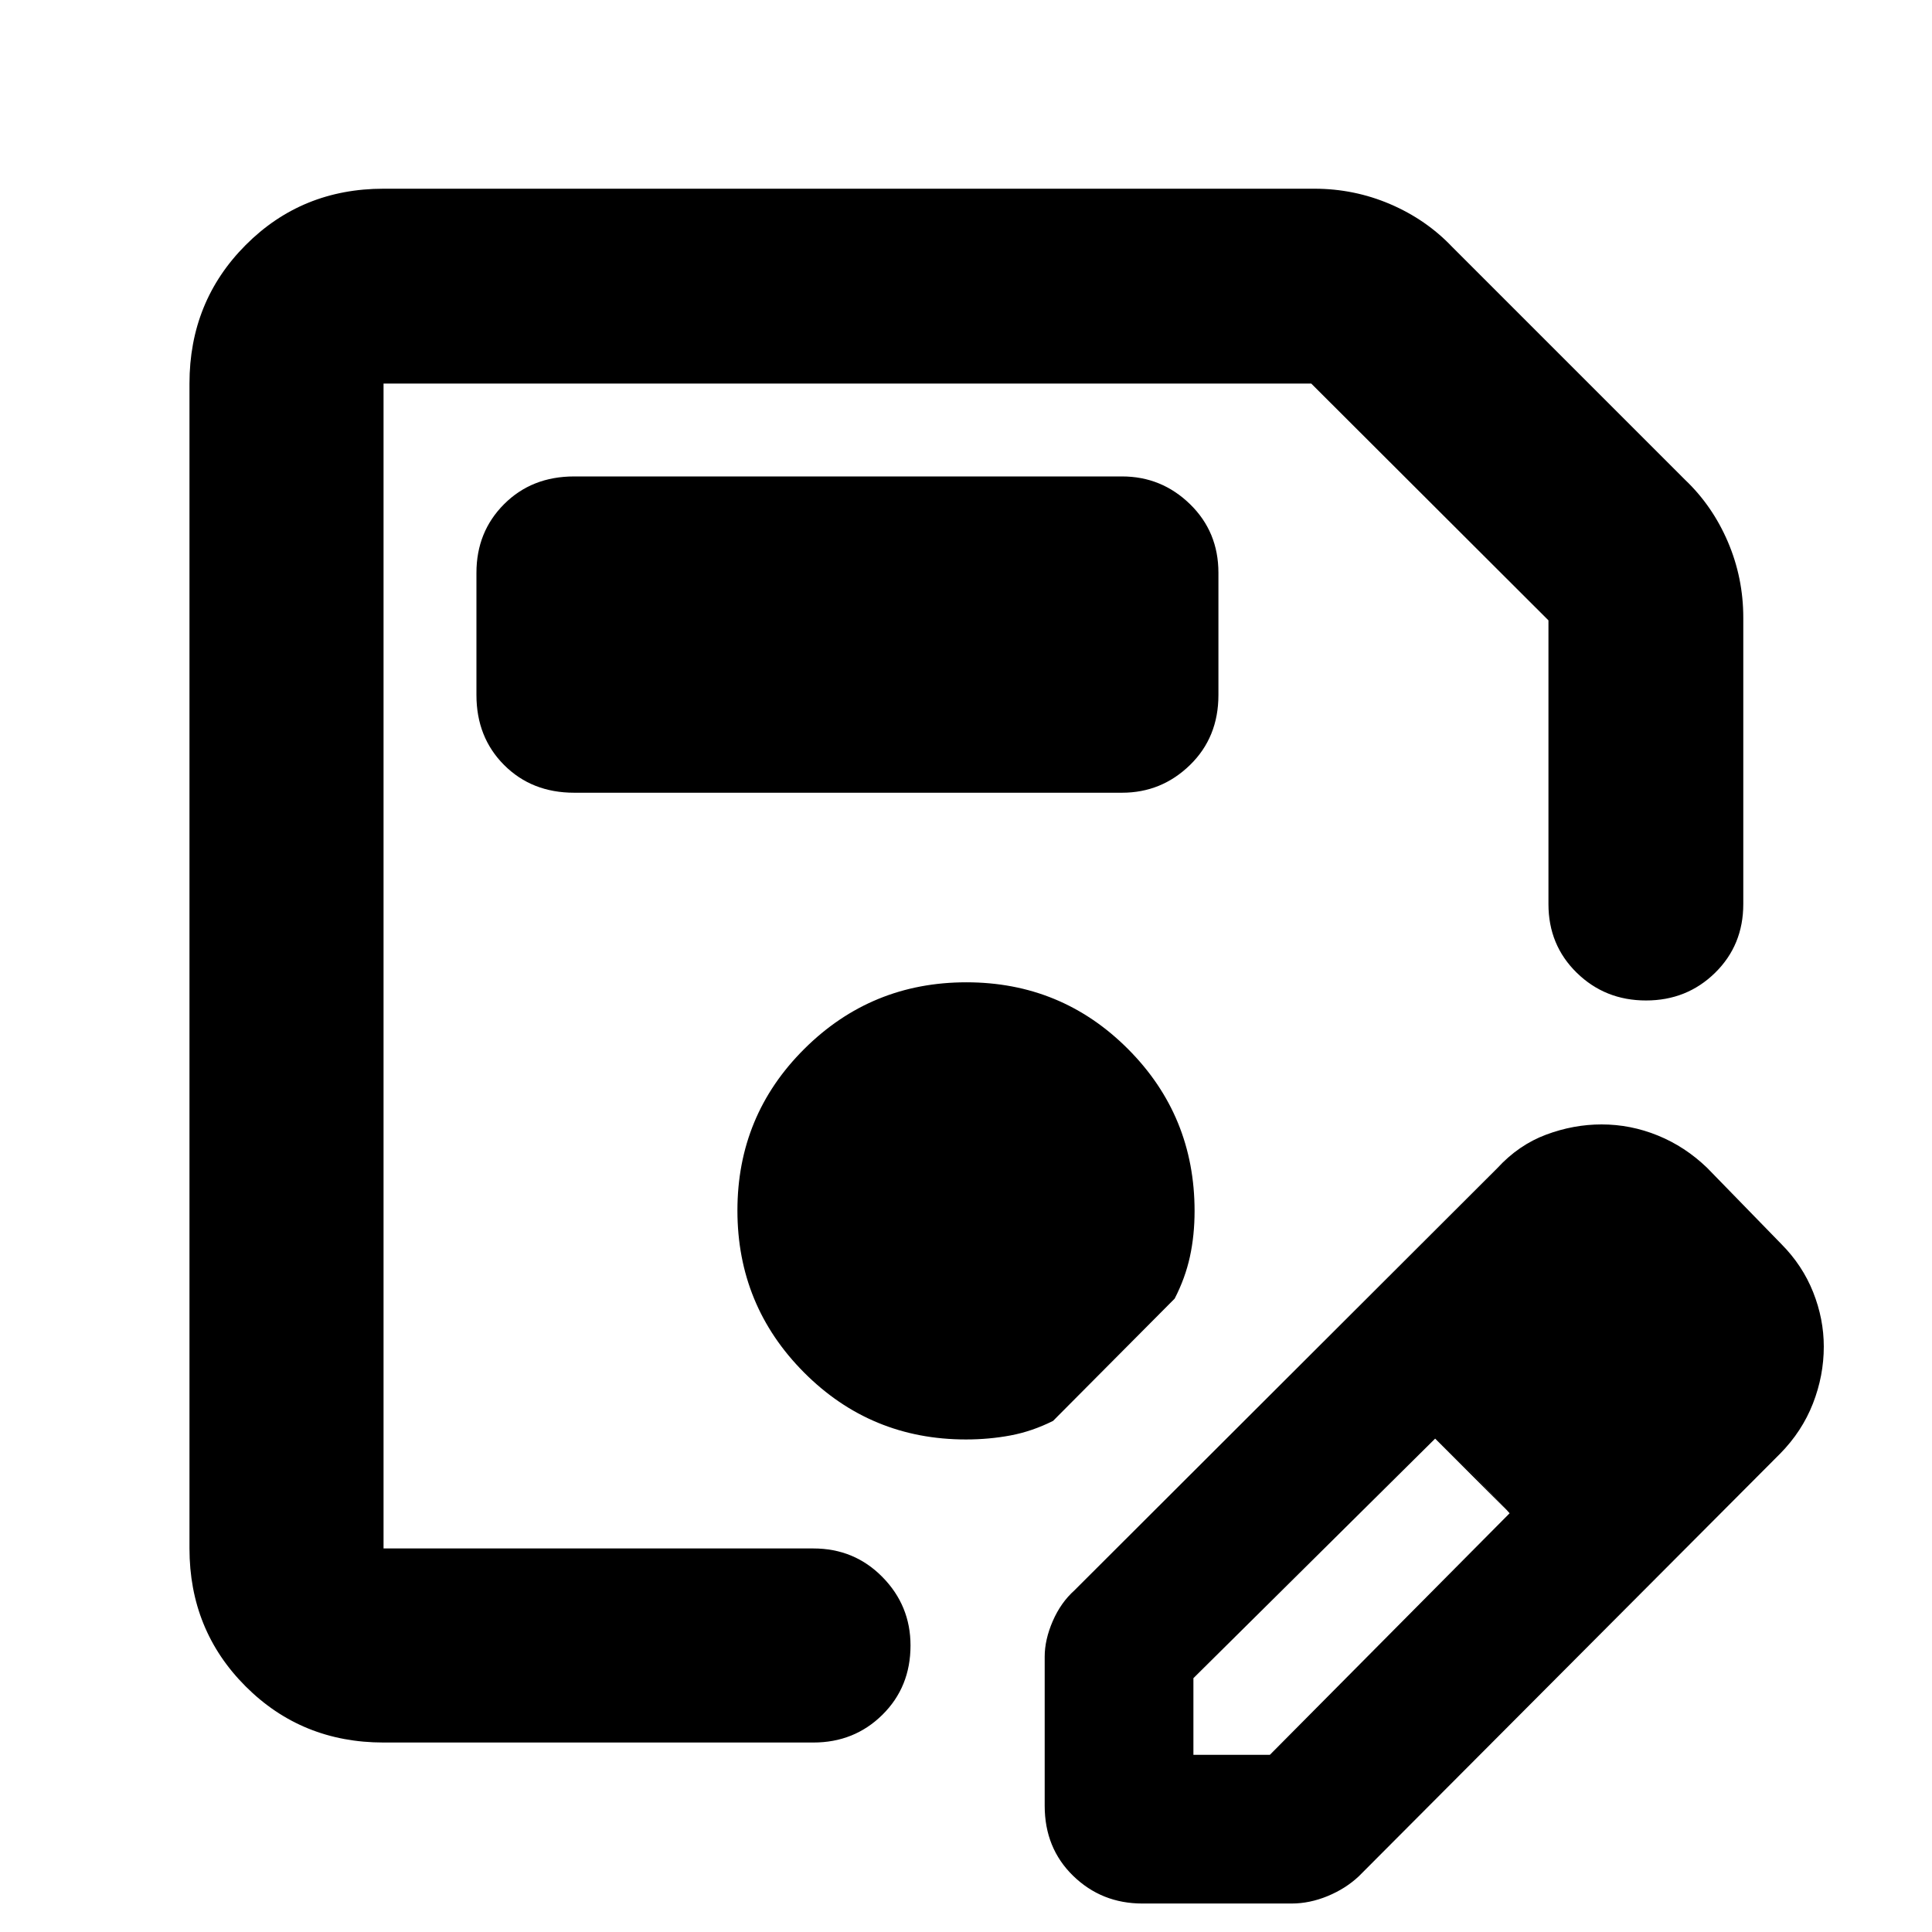 <svg xmlns="http://www.w3.org/2000/svg" height="40" viewBox="0 -960 960 960" width="40"><path d="M190.58-94.15q-40.63 0-68.53-27.9t-27.9-68.53v-578.84q0-40.78 27.9-68.8 27.9-28.01 68.53-28.01h462.51q19.76 0 37.68 7.66 17.91 7.67 30.84 21.29l115.67 115.67q13.62 12.93 21.29 30.84 7.66 17.92 7.66 37.68v142.34q0 20.38-14.01 34.13-14.01 13.75-34.33 13.75-20.31 0-34.39-13.75-14.08-13.75-14.08-34.13v-141L651.54-769.42H190.58v578.84h213.59q20.34 0 34.3 14.19 13.96 14.18 13.96 34.02 0 20.63-13.96 34.43-13.96 13.79-34.3 13.79H190.58Zm0-675.27v578.84-578.84ZM519.1-62.7v-74.11q0-8.42 3.99-17.64 4-9.21 10.75-15.27l210.18-209.85q10.59-11.53 24.22-16.62 13.63-5.09 27.58-5.09 14.46 0 27.98 5.52 13.52 5.51 24.45 16.04l37 38q10.42 10.52 15.7 23.81 5.28 13.3 5.28 27.03 0 14.49-5.41 28.32-5.41 13.84-16.3 24.89L675.25-27.75q-6.55 6.18-15.52 9.89-8.98 3.71-17.96 3.71h-74.12q-20.24 0-34.4-13.75-14.15-13.76-14.15-34.8ZM833-291.04l-37-37 37 37Zm-240 203h38l119.12-120.03-18-19.05-19-18.04L593-126.13v38.09Zm139.12-139.12-19-18 37 37-18-19ZM285.29-566.1h272.26q19.6 0 33.74-13.76t14.14-34.79v-60.73q0-20.38-14.14-34.13-14.14-13.75-33.74-13.75H285.29q-21.04 0-34.79 13.75-13.76 13.75-13.76 34.13v60.73q0 21.03 13.76 34.79 13.75 13.76 34.79 13.76ZM480-244.74q11.44 0 22.12-2 10.69-2 21.15-7.23l60.41-60.75q5.23-10.11 7.57-20.79 2.33-10.68 2.33-22.73 0-47.36-33.08-80.51-33.07-33.15-80.32-33.15-47.25 0-80.51 33.08-33.25 33.07-33.25 80.32 0 47.25 33.13 80.51 33.13 33.25 80.45 33.25Z"/></svg>
